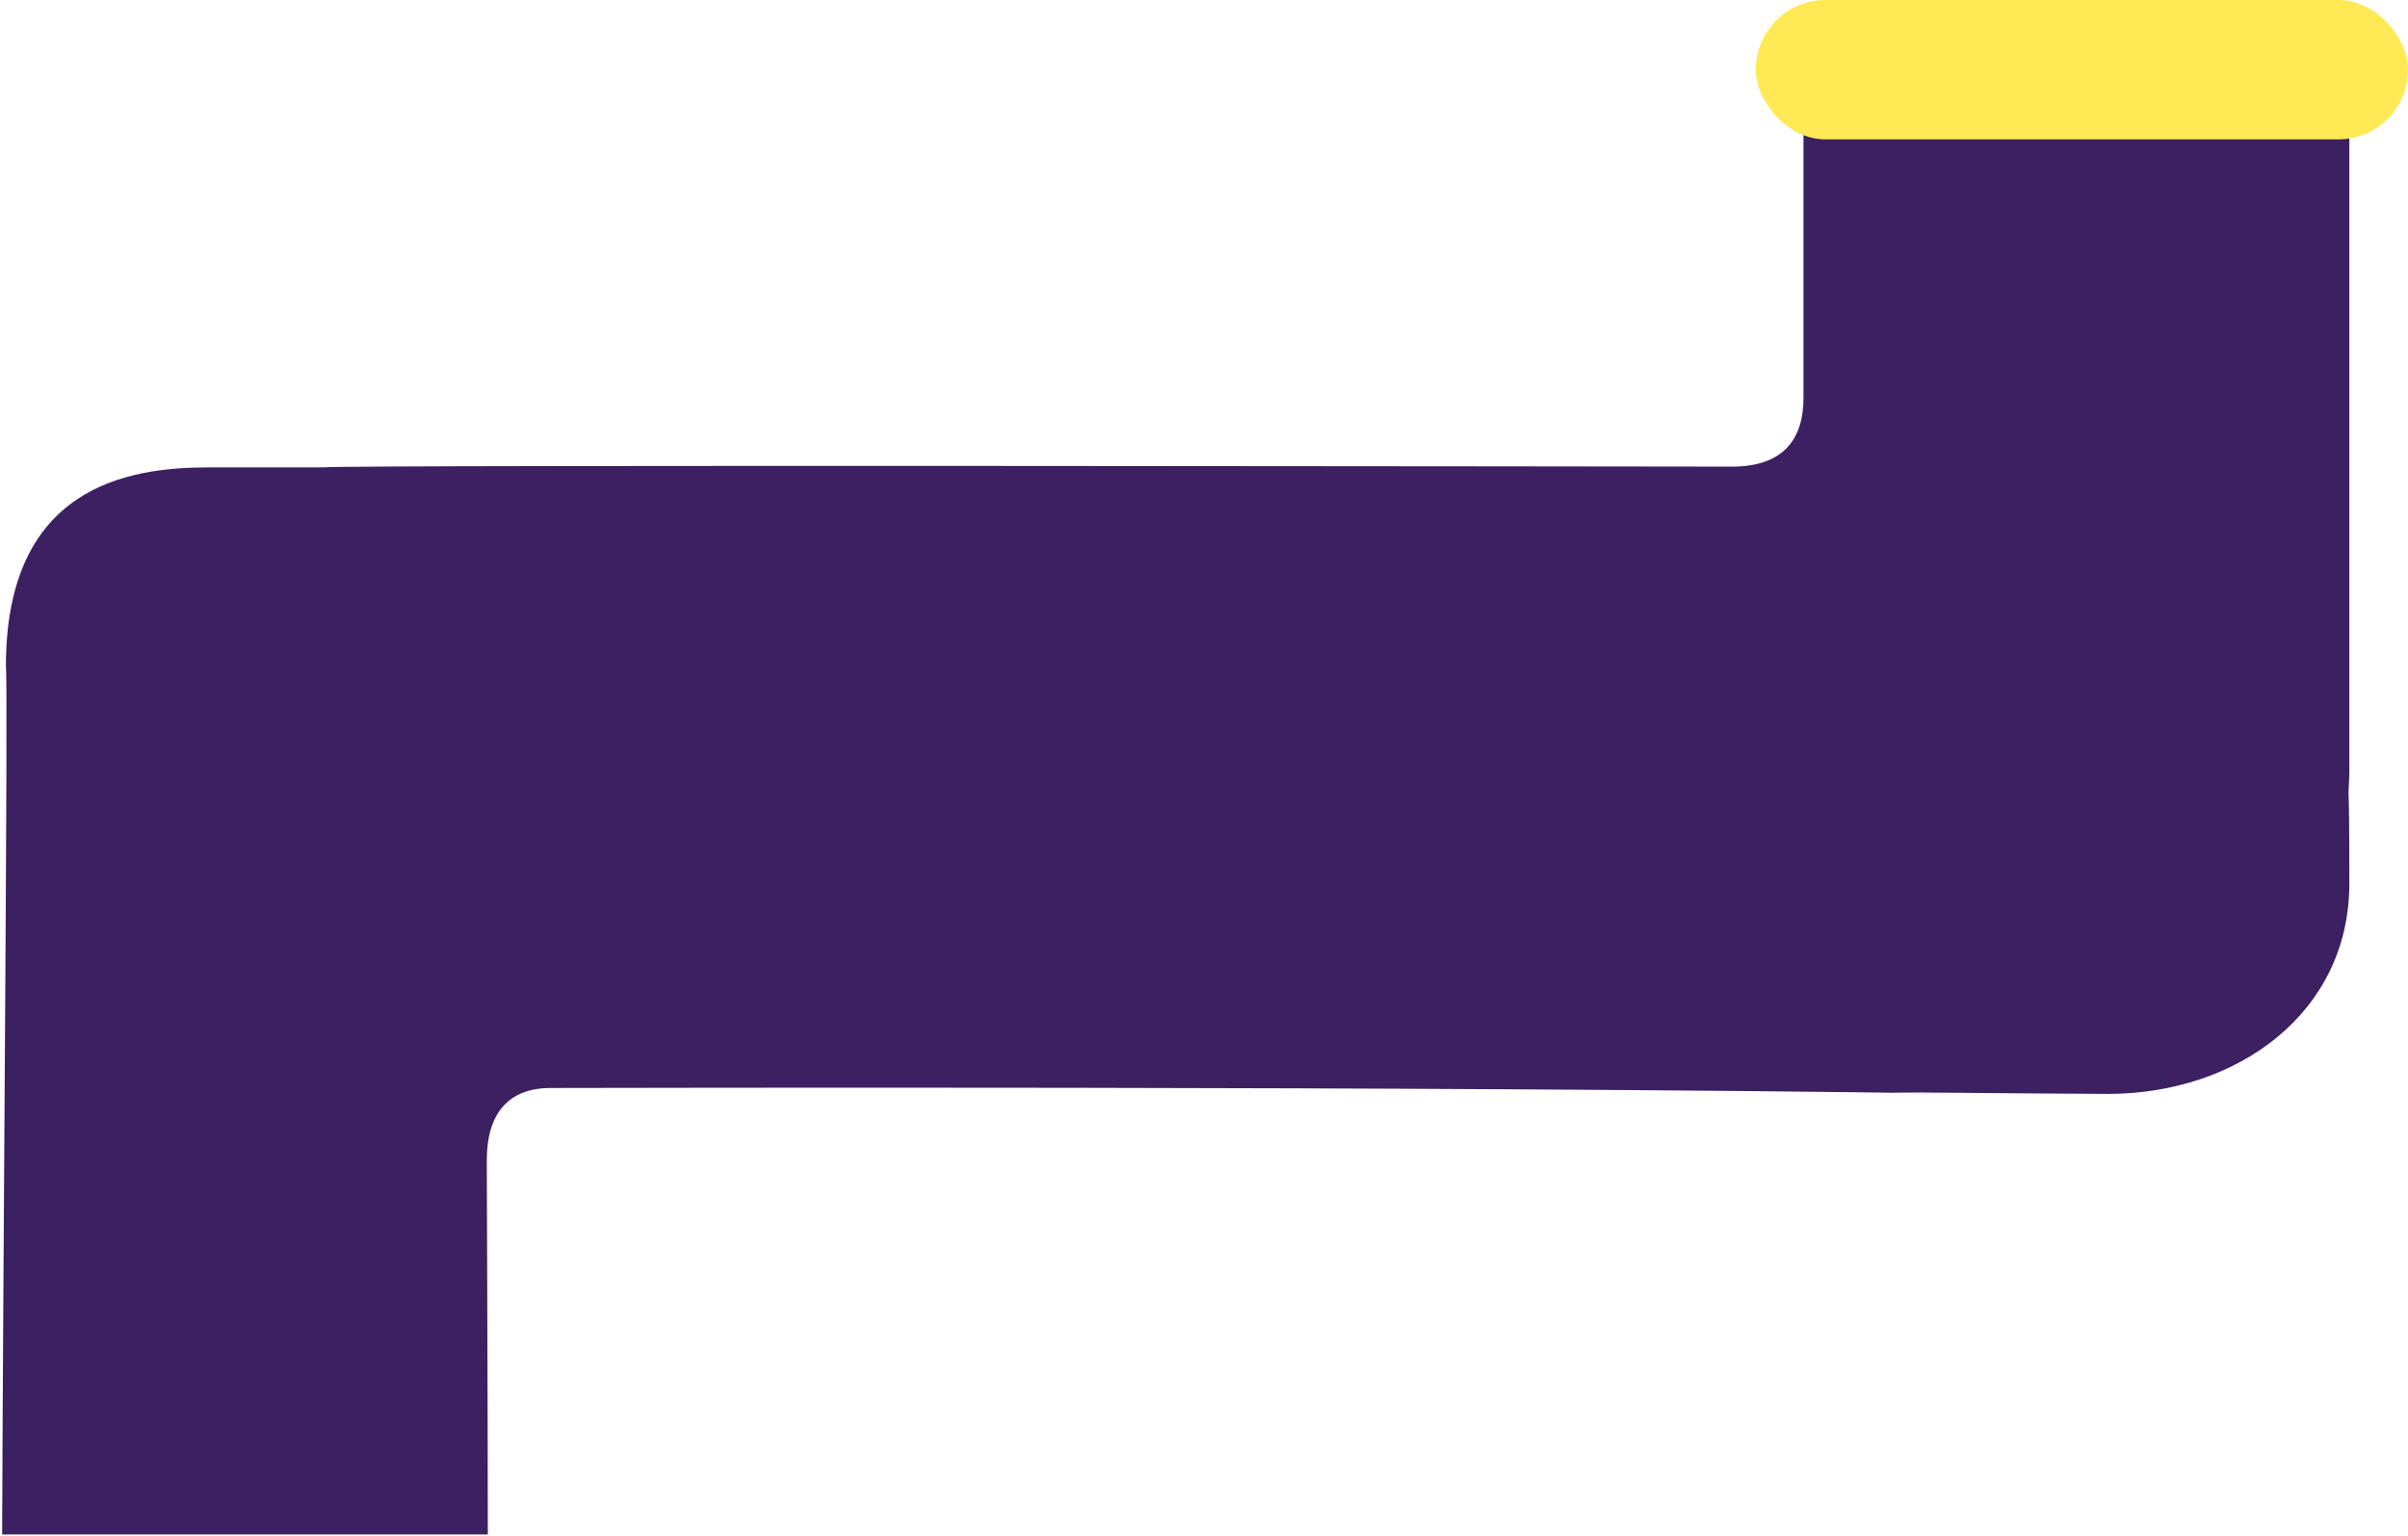 <svg width="1019" height="650" viewBox="0 0 1019 650" fill="none" xmlns="http://www.w3.org/2000/svg">
<path d="M763.185 168.503V37L878 52L994.18 37V327.5C993.39 346.66 994.18 319.5 994.18 374C994.18 428.5 947 463 892 463C868.757 463 749.581 461.647 826.6 462.869C829.423 462.912 832.223 462.955 835 463C831.973 462.953 829.177 462.909 826.6 462.869C606.292 459.506 250.772 460.5 233 460.5C215 460.5 206 471.5 206 491C206 498.508 206.429 597.853 206.429 649.469H0.902C1.297 530.987 3.448 290.446 2.5 282C2.5 206 54 197.83 88 197.83H136.5C143.502 196.624 714.345 197.5 733 197.5C754.5 197.5 763.185 186 763.185 168.503Z" fill="#3C2061"/>
<rect x="743" width="276" height="59" rx="29.5" fill="#FFE954"/>
</svg>
